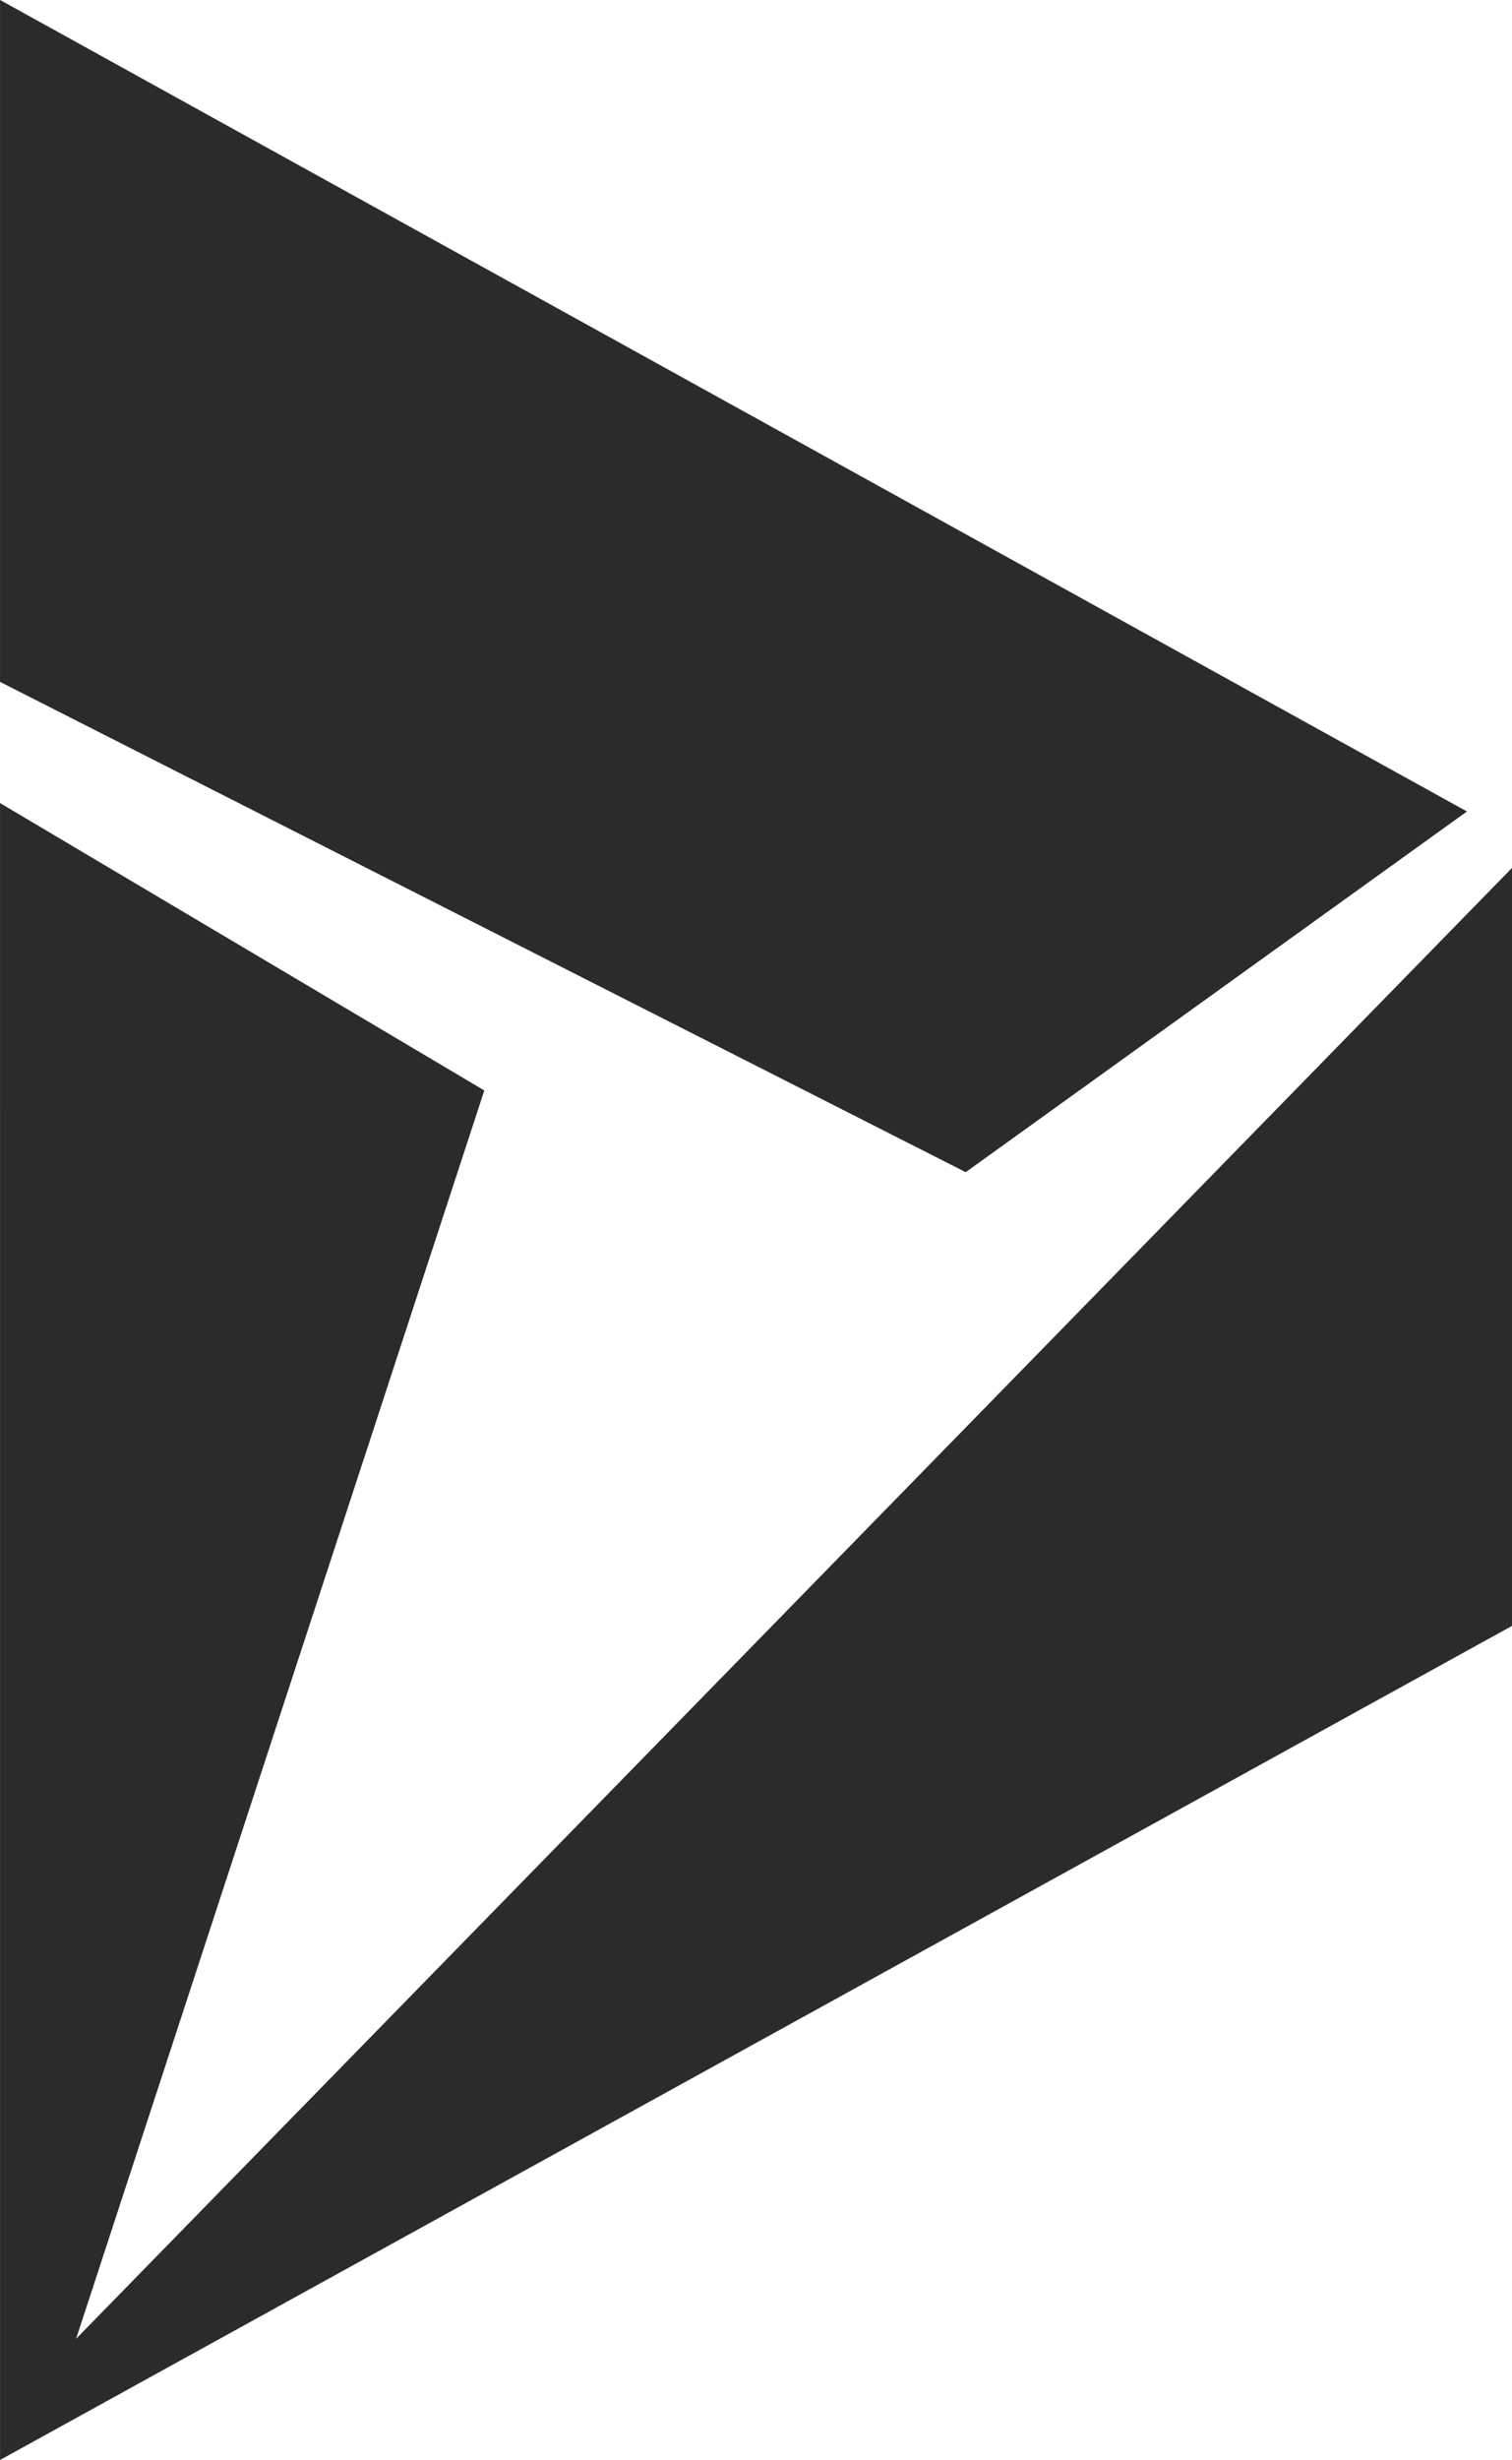 <svg xmlns="http://www.w3.org/2000/svg" width="58.521" height="95.131" viewBox="0 0 58.521 95.131">
  <path id="Union_8" data-name="Union 8" d="M15072,17884.557l18.744,11.115-15.8,48.275,55.578-56.883v29.313l-58.521,32.256Zm0-4.686V17853.5l56.776,31.383-19.4,13.949Z" transform="translate(-15071.999 -17853.502)" fill="#2b2b2e"/>
</svg>
